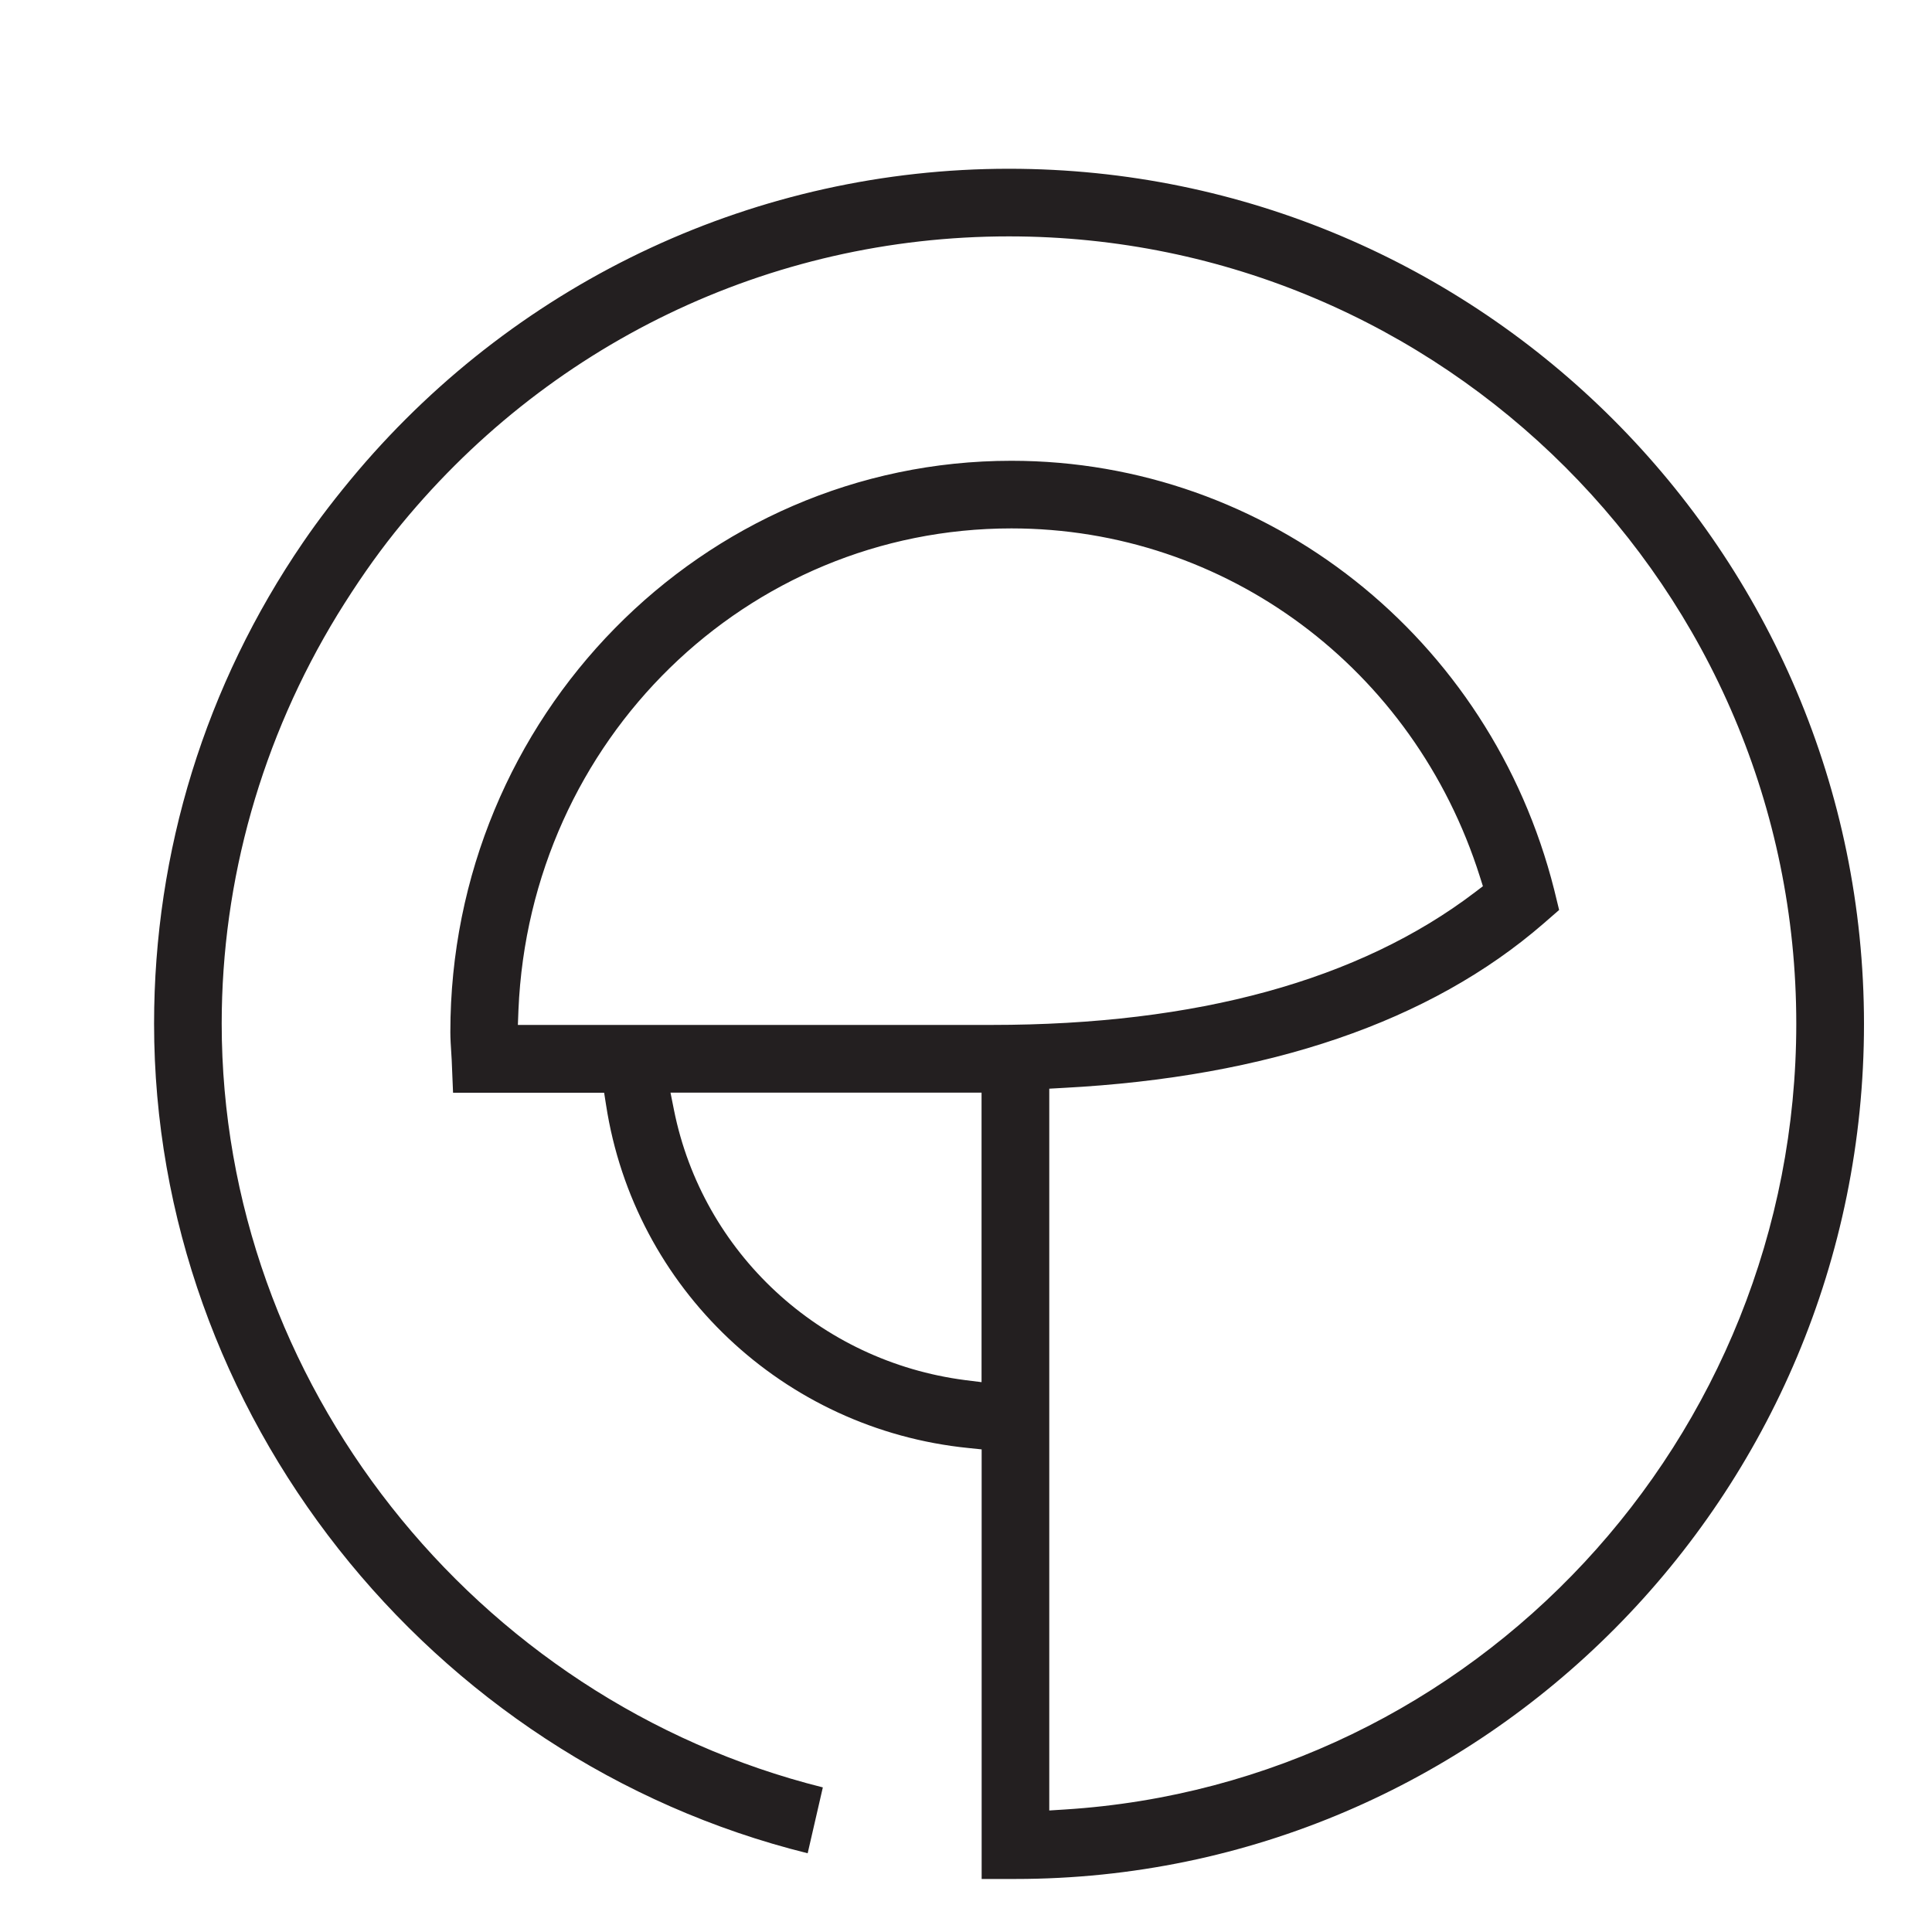 <?xml version="1.0" encoding="utf-8"?>
<!-- Generator: Adobe Illustrator 16.0.0, SVG Export Plug-In . SVG Version: 6.00 Build 0)  -->
<!DOCTYPE svg PUBLIC "-//W3C//DTD SVG 1.1//EN" "http://www.w3.org/Graphics/SVG/1.1/DTD/svg11.dtd">
<svg version="1.1" id="Layer_1" xmlns="http://www.w3.org/2000/svg" xmlns:xlink="http://www.w3.org/1999/xlink" x="0px" y="0px"
	 width="20px" height="20px" viewBox="0 0 20 20" enable-background="new 0 0 20 20" xml:space="preserve">
<path fill="#231F20" d="M10.444,1.747c-2.592,0-5.048,1.14-6.738,3.127c-0.22,0.26-0.406,0.502-0.569,0.741
	C2.128,7.09,1.595,8.812,1.595,10.597c0,4.025,2.837,7.613,6.766,8.588l0.157-0.682c-3.615-0.904-6.223-4.205-6.223-7.907
	c0-1.487,0.415-2.951,1.199-4.234c0.196-0.318,0.389-0.596,0.591-0.849c1.56-1.949,3.878-3.066,6.359-3.066
	c4.495,0,8.151,3.656,8.151,8.15c0,4.294-3.327,7.868-7.574,8.135l-0.159,0.01v-0.16v-7.17v-0.142l0.143-0.008
	c2.128-0.112,3.801-0.685,4.973-1.701l0.162-0.141l-0.051-0.209C15.43,6.596,13.119,4.77,10.47,4.77
	c-3.203,0-5.808,2.653-5.808,5.914c0,0.066,0.004,0.132,0.014,0.289l0.014,0.339h1.435h0.129l0.02,0.127
	c0.292,1.899,1.836,3.359,3.753,3.551l0.135,0.014v0.135v4.312h0.35c4.843,0,8.784-3.971,8.784-8.851
	C19.295,5.717,15.324,1.747,10.444,1.747z M10.161,11.461v2.676v0.171l-0.169-0.021c-1.507-0.195-2.719-1.319-3.015-2.796
	l-0.036-0.18h0.183h2.887h0.15V11.461z M10.268,10.61H5.517H5.361l0.006-0.156C5.486,7.659,7.728,5.47,10.47,5.47
	c2.219,0,4.167,1.448,4.849,3.603l0.032,0.101l-0.084,0.064C14.071,10.148,12.389,10.61,10.268,10.61z"/>
</svg>
